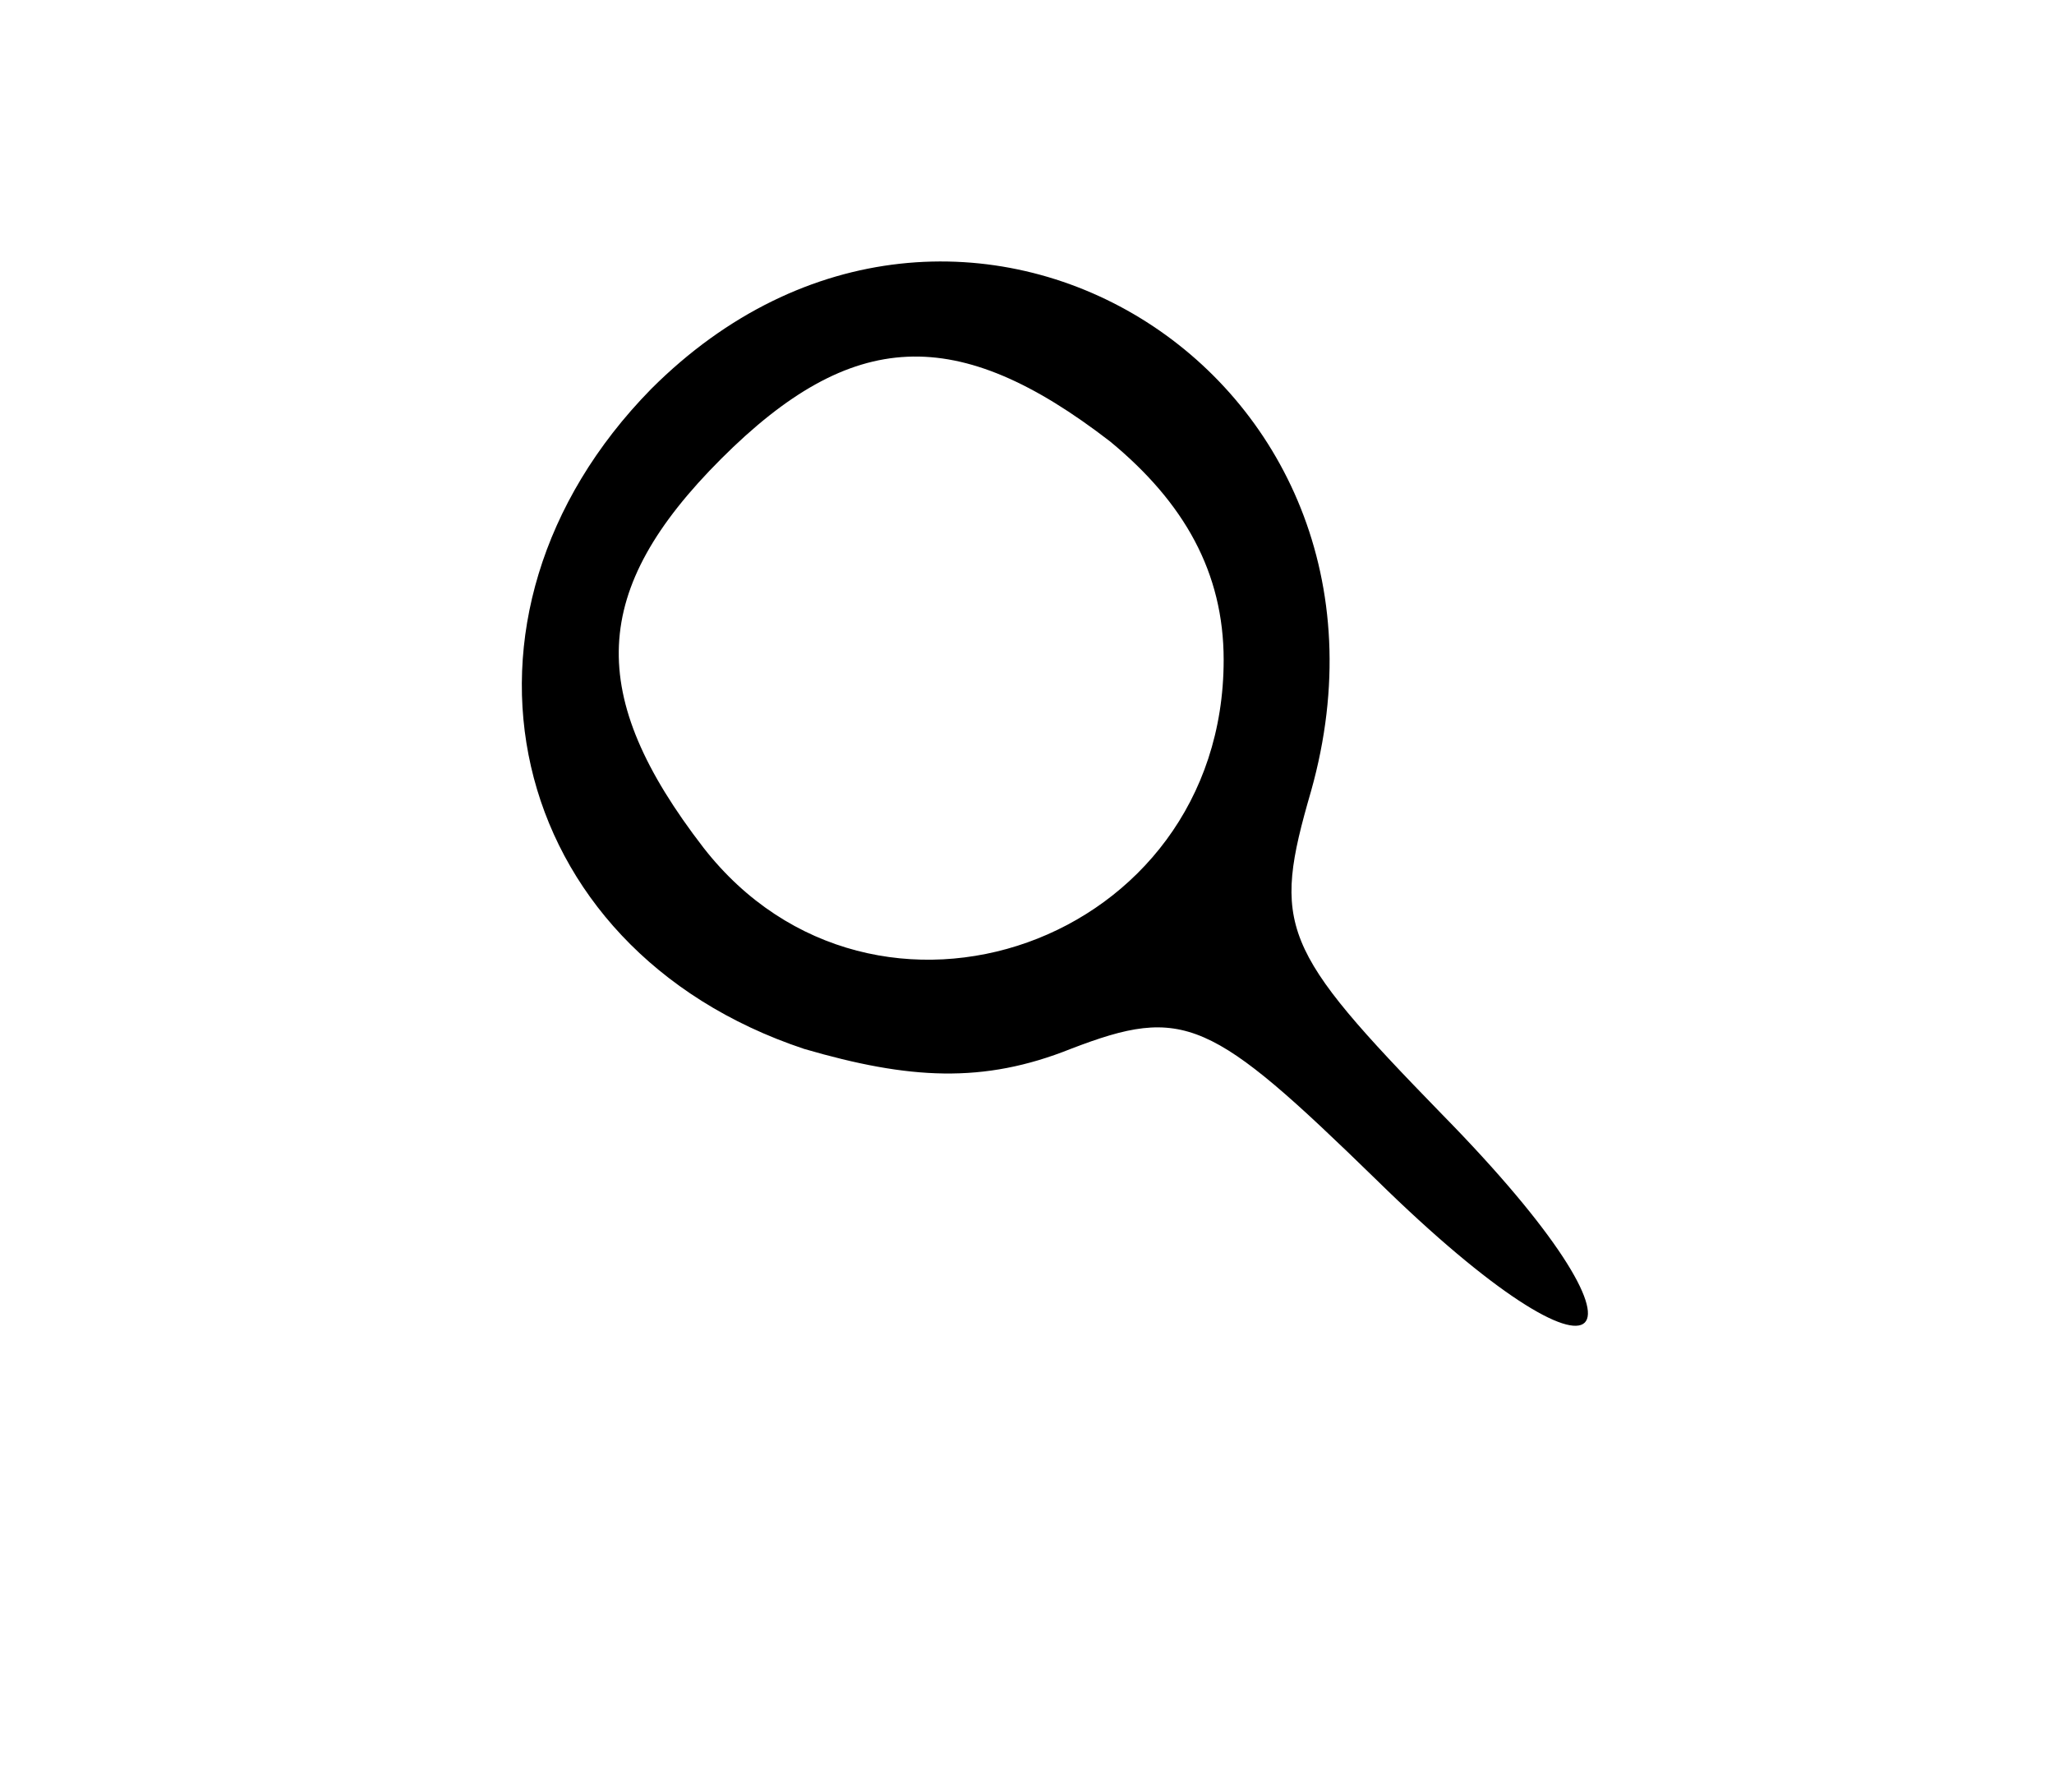 <?xml version="1.0" standalone="no"?>
<!DOCTYPE svg PUBLIC "-//W3C//DTD SVG 20010904//EN"
 "http://www.w3.org/TR/2001/REC-SVG-20010904/DTD/svg10.dtd">
<svg version="1.0" xmlns="http://www.w3.org/2000/svg"
 width="47pt" height="41pt" viewBox="0 0 47 41"
 preserveAspectRatio="xMidYMid meet">
<g transform="translate(0,41) scale(0.1,-0.1)"
fill="#000000" stroke="none">
<path d="M149 321 c-51 -52 -34 -128 35 -151 24 -7 41 -8 61 0 26 10 32 7 70
-30 54 -53 68 -39 15 15 -37 38 -39 43 -30 74 27 96 -81 162 -151 92z m105
-12 c17 -14 26 -30 26 -50 0 -65 -80 -93 -119 -43 -27 35 -26 59 4 89 30 30
54 31 89 4z"/>
</g>
</svg>
